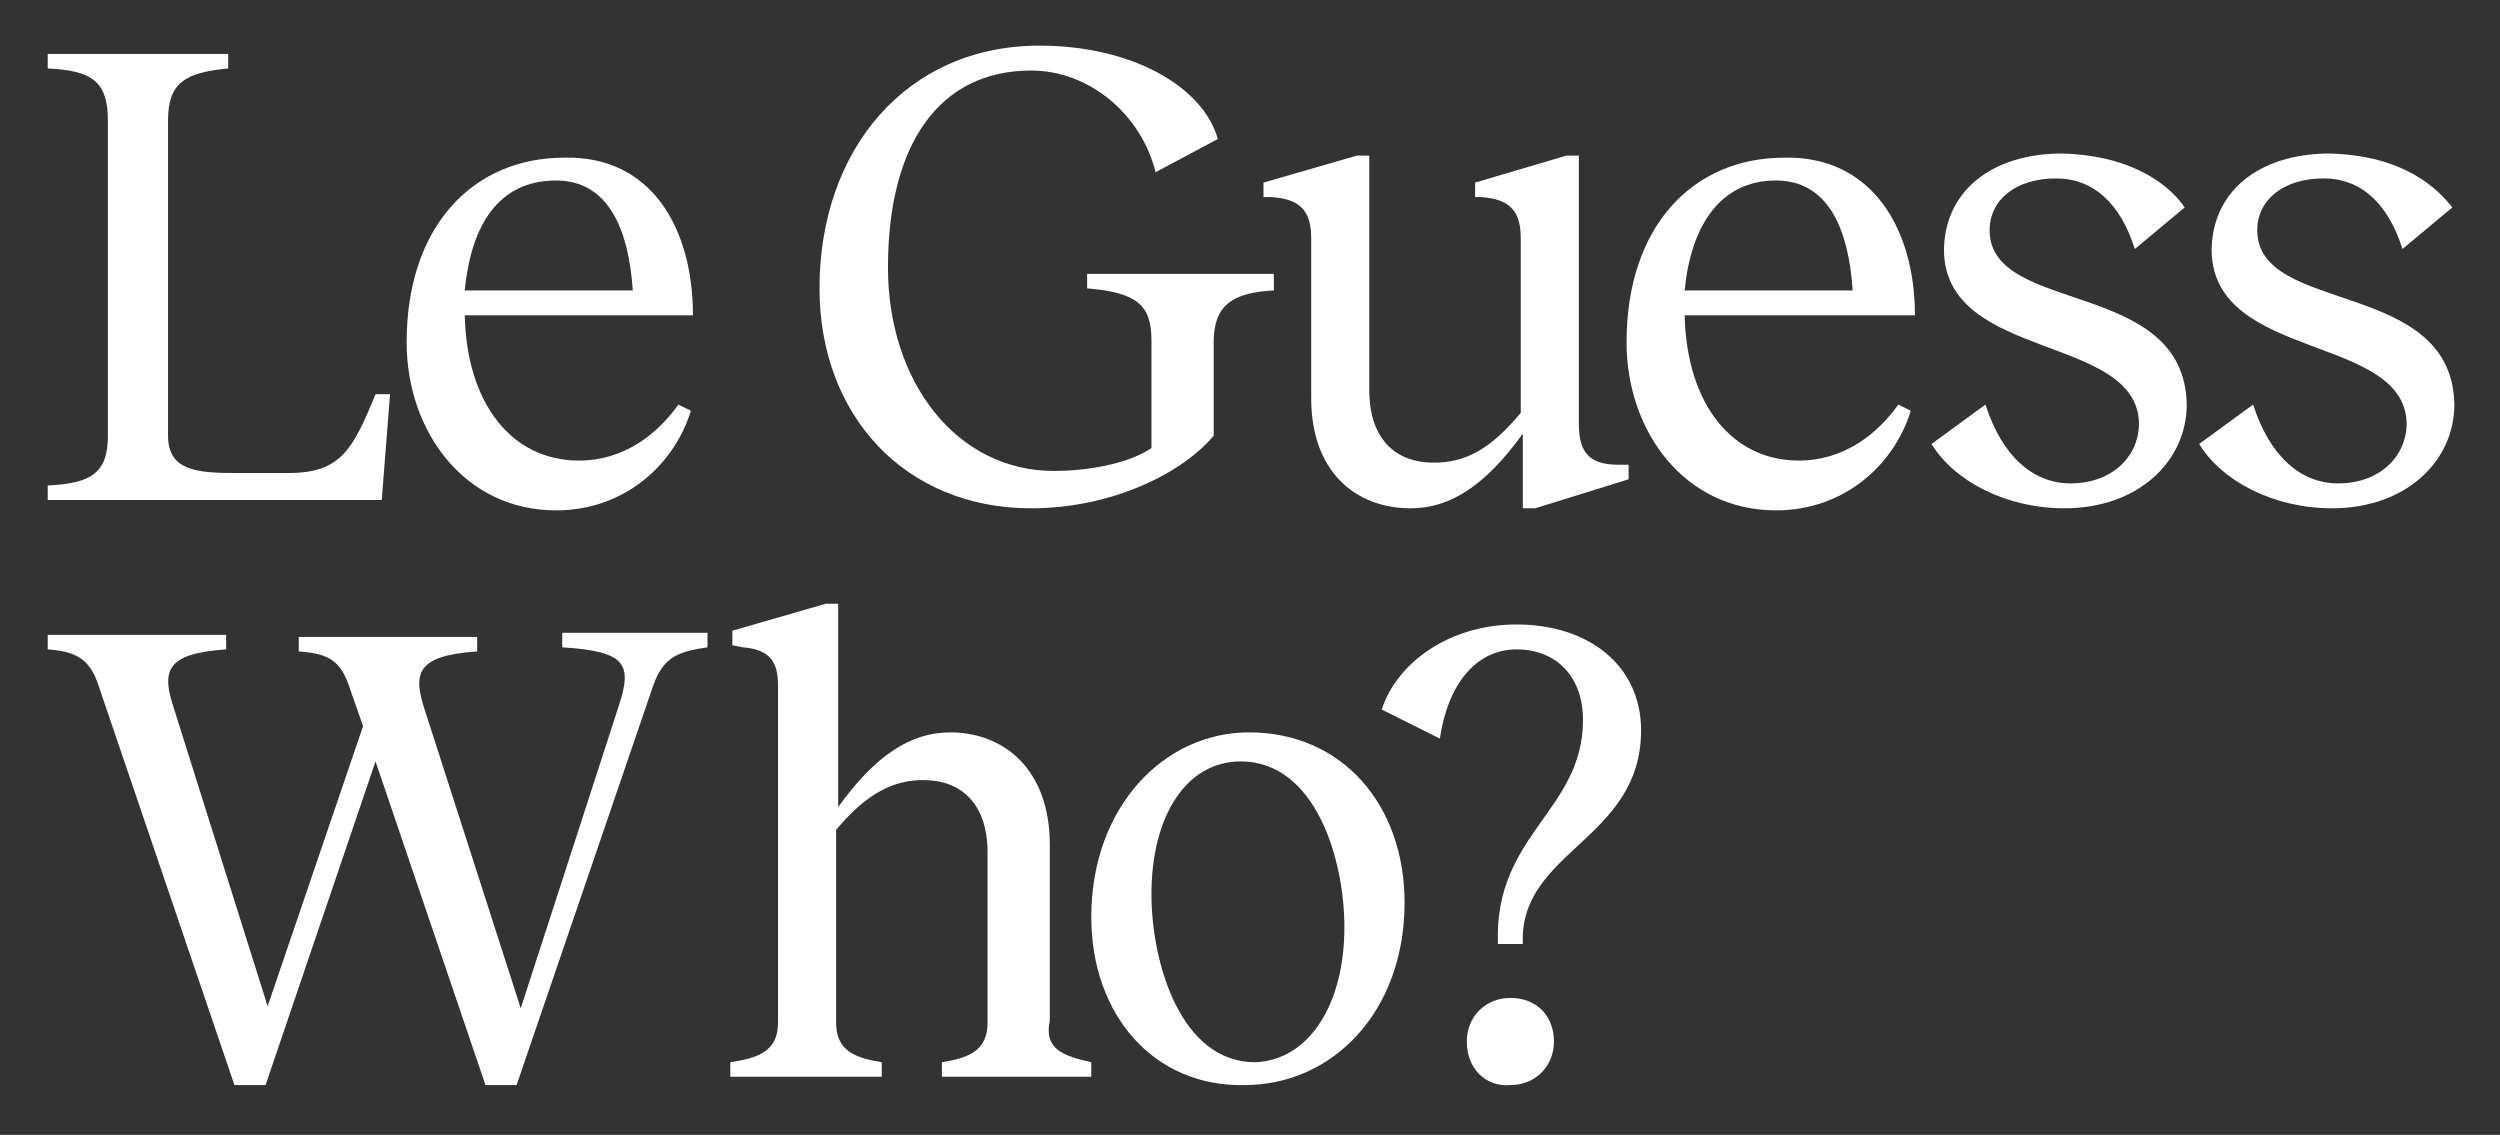 <?xml version="1.0" encoding="utf-8"?>
<!-- Generator: Adobe Illustrator 23.0.2, SVG Export Plug-In . SVG Version: 6.00 Build 0)  -->
<svg version="1.1" id="Laag_1" xmlns="http://www.w3.org/2000/svg" xmlns:xlink="http://www.w3.org/1999/xlink" x="0px" y="0px"
	 width="120.5px" height="54.7px" viewBox="0 0 120.5 54.7" style="enable-background:new 0 0 120.5 54.7;" xml:space="preserve">
<rect x="0" y="0" width="120.5" height="54.7" fill="#333333" stroke="none"/>
<style type="text/css">
	.st0{fill:#FFFFFF;}
</style>
<g>
	<path class="st0" d="M18.4,24.1H2.3v-0.7c2.1-0.1,2.9-0.6,2.9-2.4V5.8c0-1.9-0.8-2.4-2.9-2.5V2.6H11v0.7C8.9,3.5,8.1,4,8.1,5.8V21
		c0,1.7,1.4,1.8,3.3,1.8h2.5c2.5,0,3.1-1.1,4.2-3.8h0.7L18.4,24.1z"/>
	<path class="st0" d="M33.4,15.2h-11c0.1,4.3,2.3,7,5.5,7c2.2,0,3.8-1.3,4.8-2.7l0.6,0.3c-0.8,2.6-3.2,4.8-6.5,4.8
		c-4.4,0-7.2-3.8-7.2-8.1c0-5.6,3.2-8.9,7.6-8.9C31.4,7.5,33.4,11,33.4,15.2z M22.4,14h8.1c-0.2-3-1.2-5.3-3.7-5.3
		C24,8.7,22.7,10.9,22.4,14z"/>
	<path class="st0" d="M61.4,14c-2.1,0.1-2.9,0.8-2.9,2.5V21c-1.5,1.8-4.9,3.5-8.8,3.5c-6.1,0-10.2-4.5-10.2-10.6
		c0-6.7,4.2-11.7,10.6-11.7c4.5,0,7.9,2,8.6,4.5l-3,1.6c-0.7-2.8-3.2-4.9-6-4.9c-4.4,0-6.9,3.5-6.9,9.5c0,5.5,3.3,9.8,8,9.8
		c1.5,0,3.5-0.3,4.7-1.1v-5.2c0-1.7-0.7-2.3-3.1-2.5v-0.7h9C61.4,13.2,61.4,14,61.4,14z"/>
	<path class="st0" d="M78.5,22.4v0.7L74,24.5h-0.6v-3.6c-1.8,2.5-3.5,3.6-5.4,3.6c-2.7,0-4.8-1.8-4.8-5.3v-7.7c0-1.2-0.4-1.9-1.9-2
		h-0.4V8.8l4.5-1.3H66v11.3c0,2.4,1.3,3.5,3.1,3.5c1.5,0,2.7-0.6,4.2-2.4v-8.4c0-1.2-0.4-1.9-1.9-2h-0.3V8.8l4.4-1.3h0.6v12.9
		c0,1.3,0.4,2,1.9,2H78.5z"/>
	<path class="st0" d="M92.3,15.2H81.2c0.1,4.3,2.3,7,5.5,7c2.2,0,3.8-1.3,4.8-2.7l0.6,0.3c-0.8,2.6-3.2,4.8-6.5,4.8
		c-4.4,0-7.2-3.8-7.2-8.1c0-5.6,3.2-8.9,7.6-8.9C90.2,7.5,92.3,11,92.3,15.2z M81.2,14h8.1c-0.2-3-1.2-5.3-3.7-5.3
		C82.9,8.7,81.5,10.9,81.2,14z"/>
	<path class="st0" d="M105.3,10l-2.4,2c-0.7-2.2-2-3.4-3.8-3.4c-1.9,0-3.2,1-3.2,2.5c0,4.1,9.4,2.3,9.5,8.4c0,2.7-2.3,5-5.9,5
		c-2.8,0-5.3-1.3-6.4-3.1l2.6-1.9c0.8,2.5,2.3,3.8,4.1,3.8c2,0,3.3-1.3,3.3-2.9c-0.1-4.3-9.3-3-9.4-8.3c0-2.8,2.2-4.7,5.7-4.7
		C103,7.5,104.7,9.1,105.3,10z"/>
	<path class="st0" d="M118.2,10l-2.4,2c-0.7-2.2-2-3.4-3.8-3.4c-1.9,0-3.2,1-3.2,2.5c0,4.1,9.4,2.3,9.5,8.4c0,2.7-2.3,5-5.9,5
		c-2.8,0-5.3-1.3-6.4-3.1l2.6-1.9c0.8,2.5,2.3,3.8,4.1,3.8c2,0,3.3-1.3,3.3-2.9c-0.1-4.3-9.3-3-9.4-8.3c0-2.8,2.2-4.7,5.7-4.7
		C115.9,7.5,117.5,9.1,118.2,10z"/>
</g>
<g>
	<path class="st0" d="M34.1,30.5v0.7c-1.3,0.2-2.1,0.4-2.6,1.8l-6.6,19.3h-1.5l-5.3-15.6l-5.3,15.6h-1.5L4.7,32.9
		c-0.4-1.1-1-1.5-2.4-1.6v-0.7h8.6v0.7c-3,0.2-3.1,1.1-2.5,2.9l4.5,14.3L17.5,35l-0.7-2c-0.4-1.1-0.9-1.5-2.4-1.6v-0.7H23v0.7
		c-3,0.2-3.1,1.1-2.5,2.9l4.6,14.3l4.7-14.5c0.7-2.1,0.4-2.7-2.7-2.9v-0.7C27.1,30.5,34.1,30.5,34.1,30.5z"/>
	<path class="st0" d="M52.6,51.2v0.7h-7.2v-0.7c1.2-0.2,2.2-0.5,2.2-1.9v-8.2c0-2.4-1.3-3.5-3.1-3.5c-1.4,0-2.7,0.6-4.2,2.4v9.3
		c0,1.4,1,1.7,2.2,1.9v0.7h-7.3v-0.7c1.3-0.2,2.3-0.5,2.3-1.9V33c0-1.2-0.5-1.7-1.7-1.8l-0.5-0.1v-0.7l4.5-1.3h0.6v9.8
		c1.8-2.5,3.5-3.6,5.4-3.6c2.6,0,4.8,1.8,4.8,5.4v8.5C50.3,50.6,51.3,50.9,52.6,51.2z"/>
	<path class="st0" d="M52.6,44.2c0-5.3,3.5-8.9,7.6-8.9c4.5,0,7.5,3.5,7.5,8.2c0,5.3-3.5,8.8-7.7,8.8C55.6,52.4,52.6,48.9,52.6,44.2
		z M64.8,44.7c0-3.3-1.4-8-5-8c-2.6,0-4.3,2.6-4.3,6.4c0,3.3,1.4,8.1,5,8.1C63.1,51.1,64.8,48.4,64.8,44.7z"/>
	<path class="st0" d="M76.3,34.7c0-2.1-1.3-3.4-3.2-3.4c-1.9,0-3.3,1.6-3.7,4.3l-2.8-1.4c0.7-2.2,3.2-4.1,6.5-4.1c3.5,0,6,2,6,5.1
		c0,5.3-5.9,5.8-5.7,10.3h-1.2C72,40.2,76.3,39.1,76.3,34.7z M70.7,50.2c0-1.2,0.9-2.1,2.1-2.1c1.3,0,2.1,0.9,2.1,2.1
		c0,1.2-0.9,2.1-2.1,2.1C71.6,52.4,70.7,51.5,70.7,50.2z"/>
</g>
</svg>
